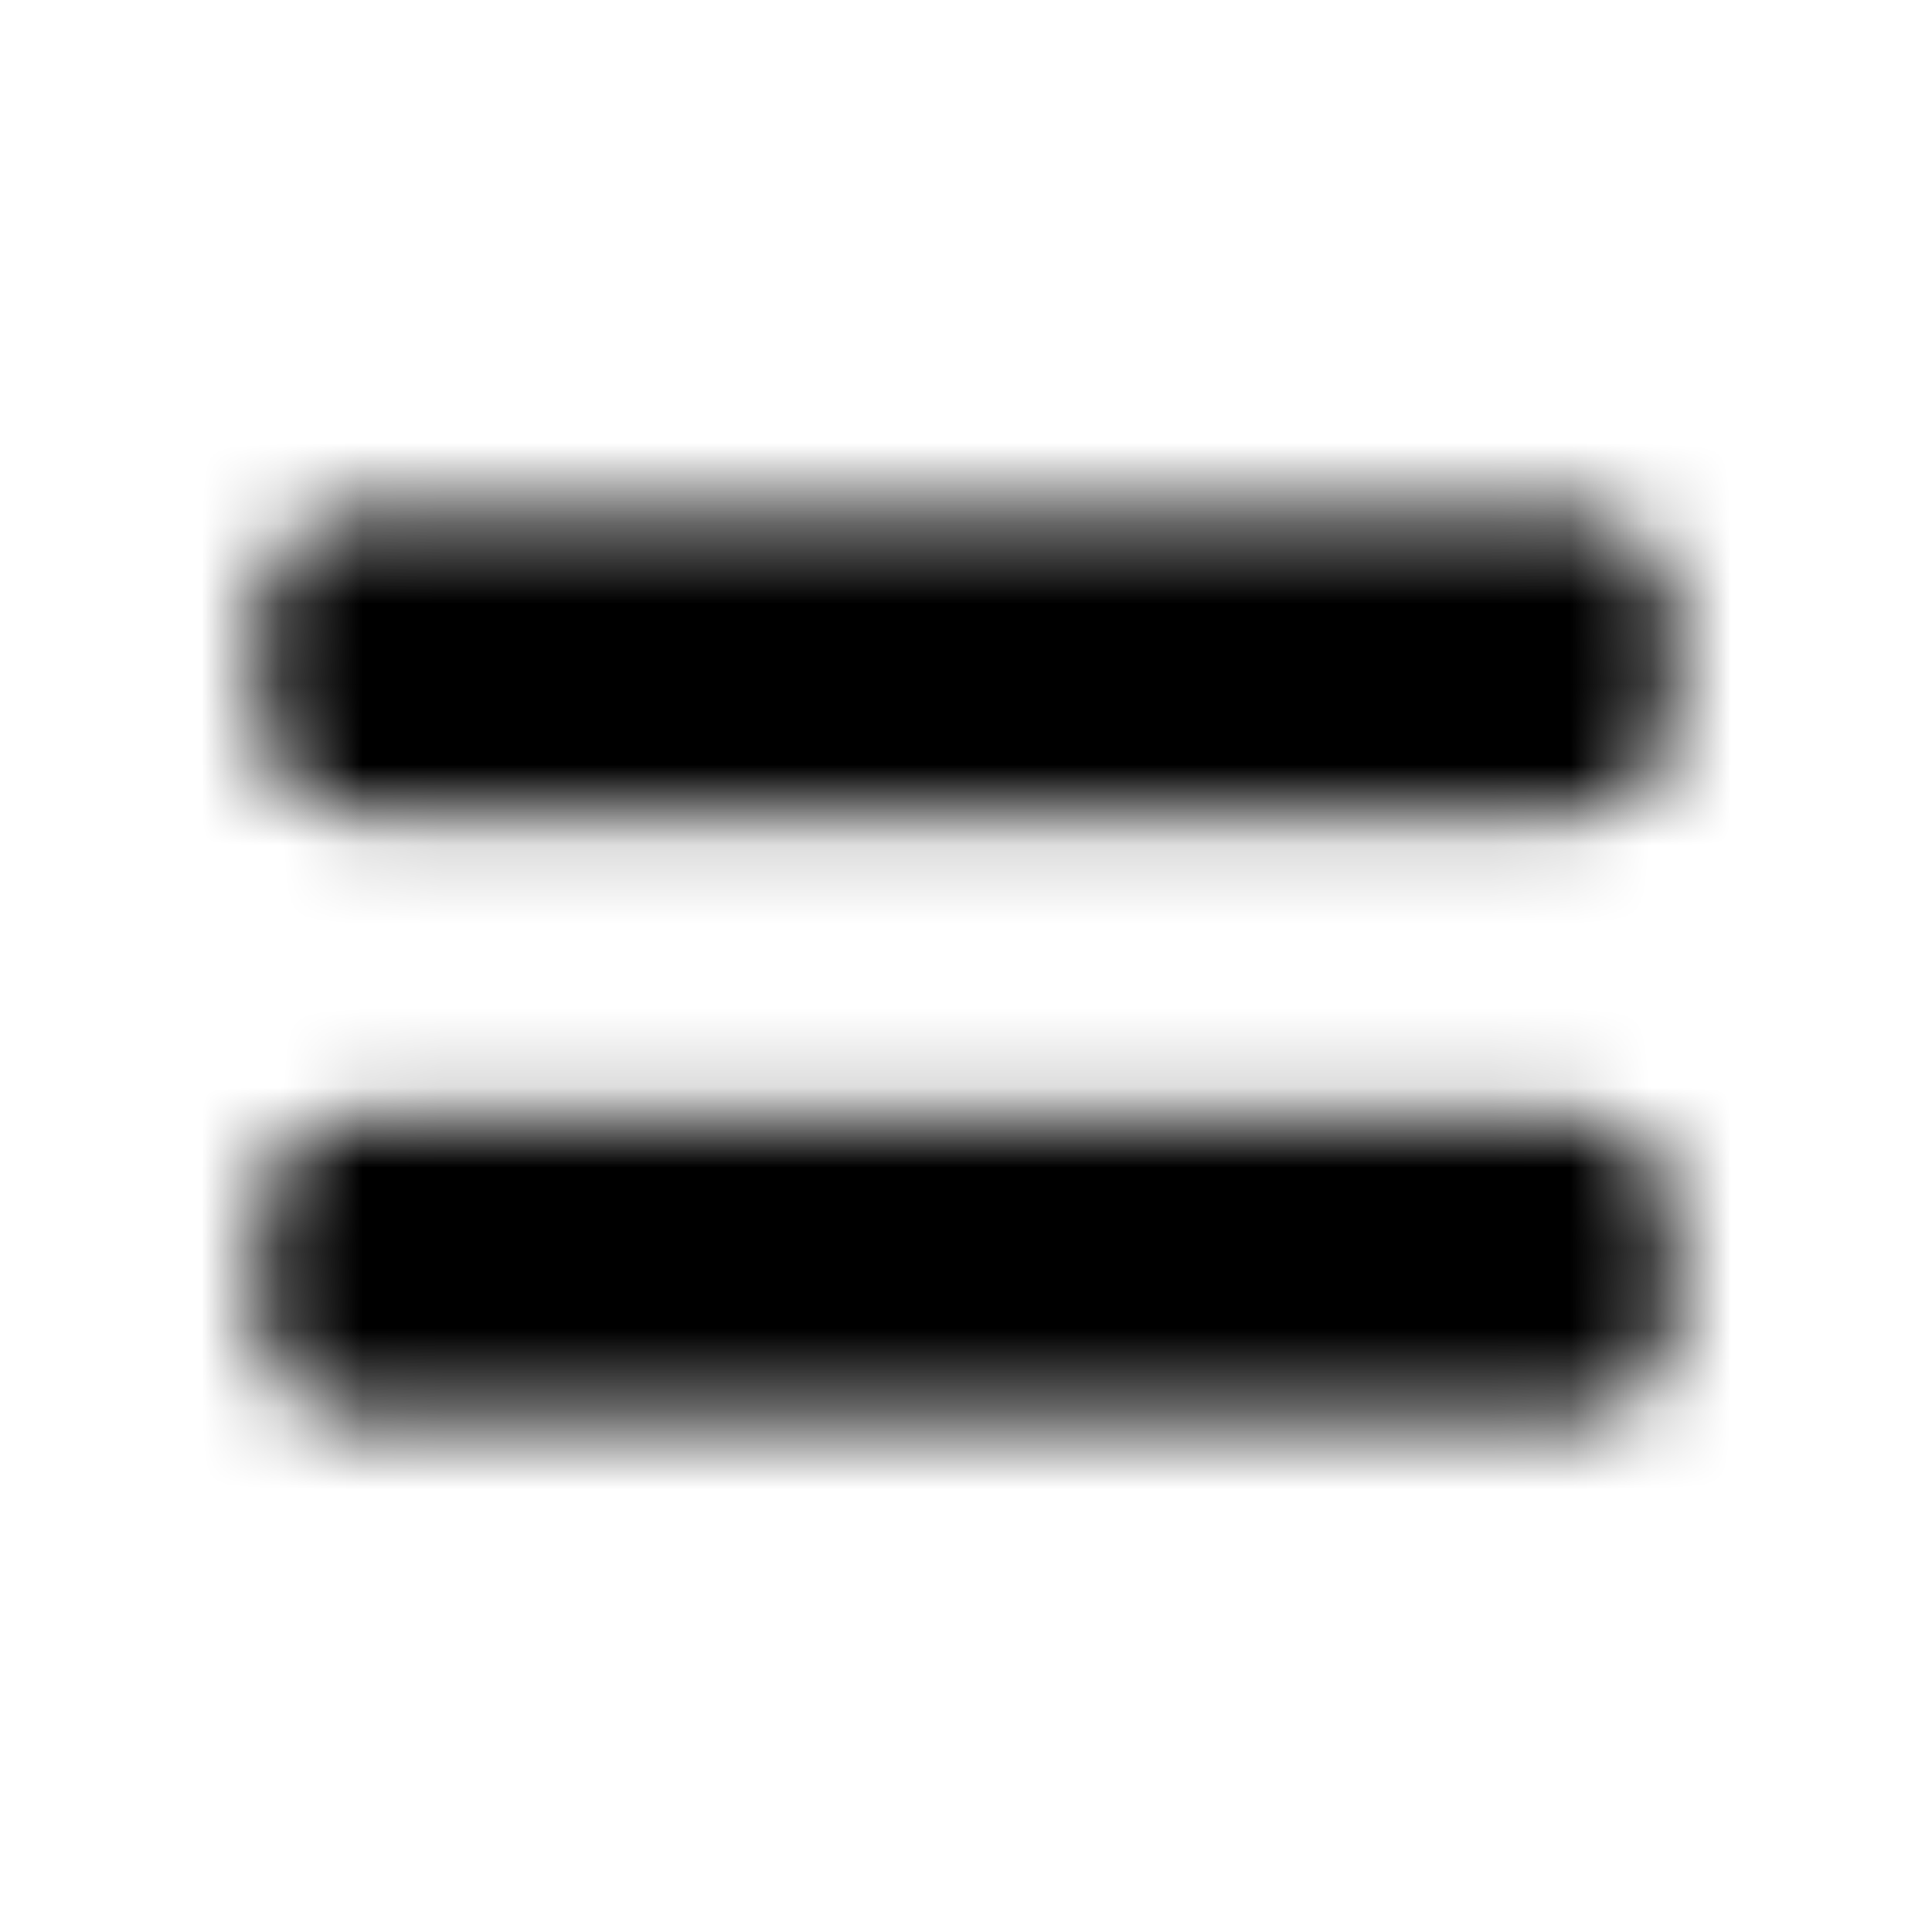 <?xml version="1.0" encoding="UTF-8"?>
<svg width="24px" height="24px" viewBox="0 0 24 24" version="1.1" xmlns="http://www.w3.org/2000/svg" xmlns:xlink="http://www.w3.org/1999/xlink">
    <!-- Generator: Sketch 52.5 (67469) - http://www.bohemiancoding.com/sketch -->
    <title>equals</title>
    <desc>Created with Sketch.</desc>
    <defs>
        <path d="M19.5,13.875 L4.5,13.875 C3.81,13.875 3.25,14.435 3.25,15.125 L3.25,16.375 C3.25,17.065 3.81,17.625 4.5,17.625 L19.5,17.625 C20.19,17.625 20.75,17.065 20.75,16.375 L20.75,15.125 C20.75,14.435 20.19,13.875 19.5,13.875 Z M19.5,6.375 L4.5,6.375 C3.81,6.375 3.25,6.935 3.25,7.625 L3.25,8.875 C3.25,9.565 3.81,10.125 4.5,10.125 L19.5,10.125 C20.19,10.125 20.75,9.565 20.75,8.875 L20.75,7.625 C20.75,6.935 20.19,6.375 19.5,6.375 Z" id="path-1"></path>
    </defs>
    <g id="equals" stroke="none" stroke-width="1" fill="none" fill-rule="evenodd">
        <mask id="mask-2" fill="white">
            <use xlink:href="#path-1"></use>
        </mask>
        <g fill-rule="nonzero"></g>
        <g id="🎨-color" mask="url(#mask-2)" fill="#000000">
            <rect id="🎨-Color" x="0" y="0" width="24" height="24"></rect>
        </g>
    </g>
</svg>